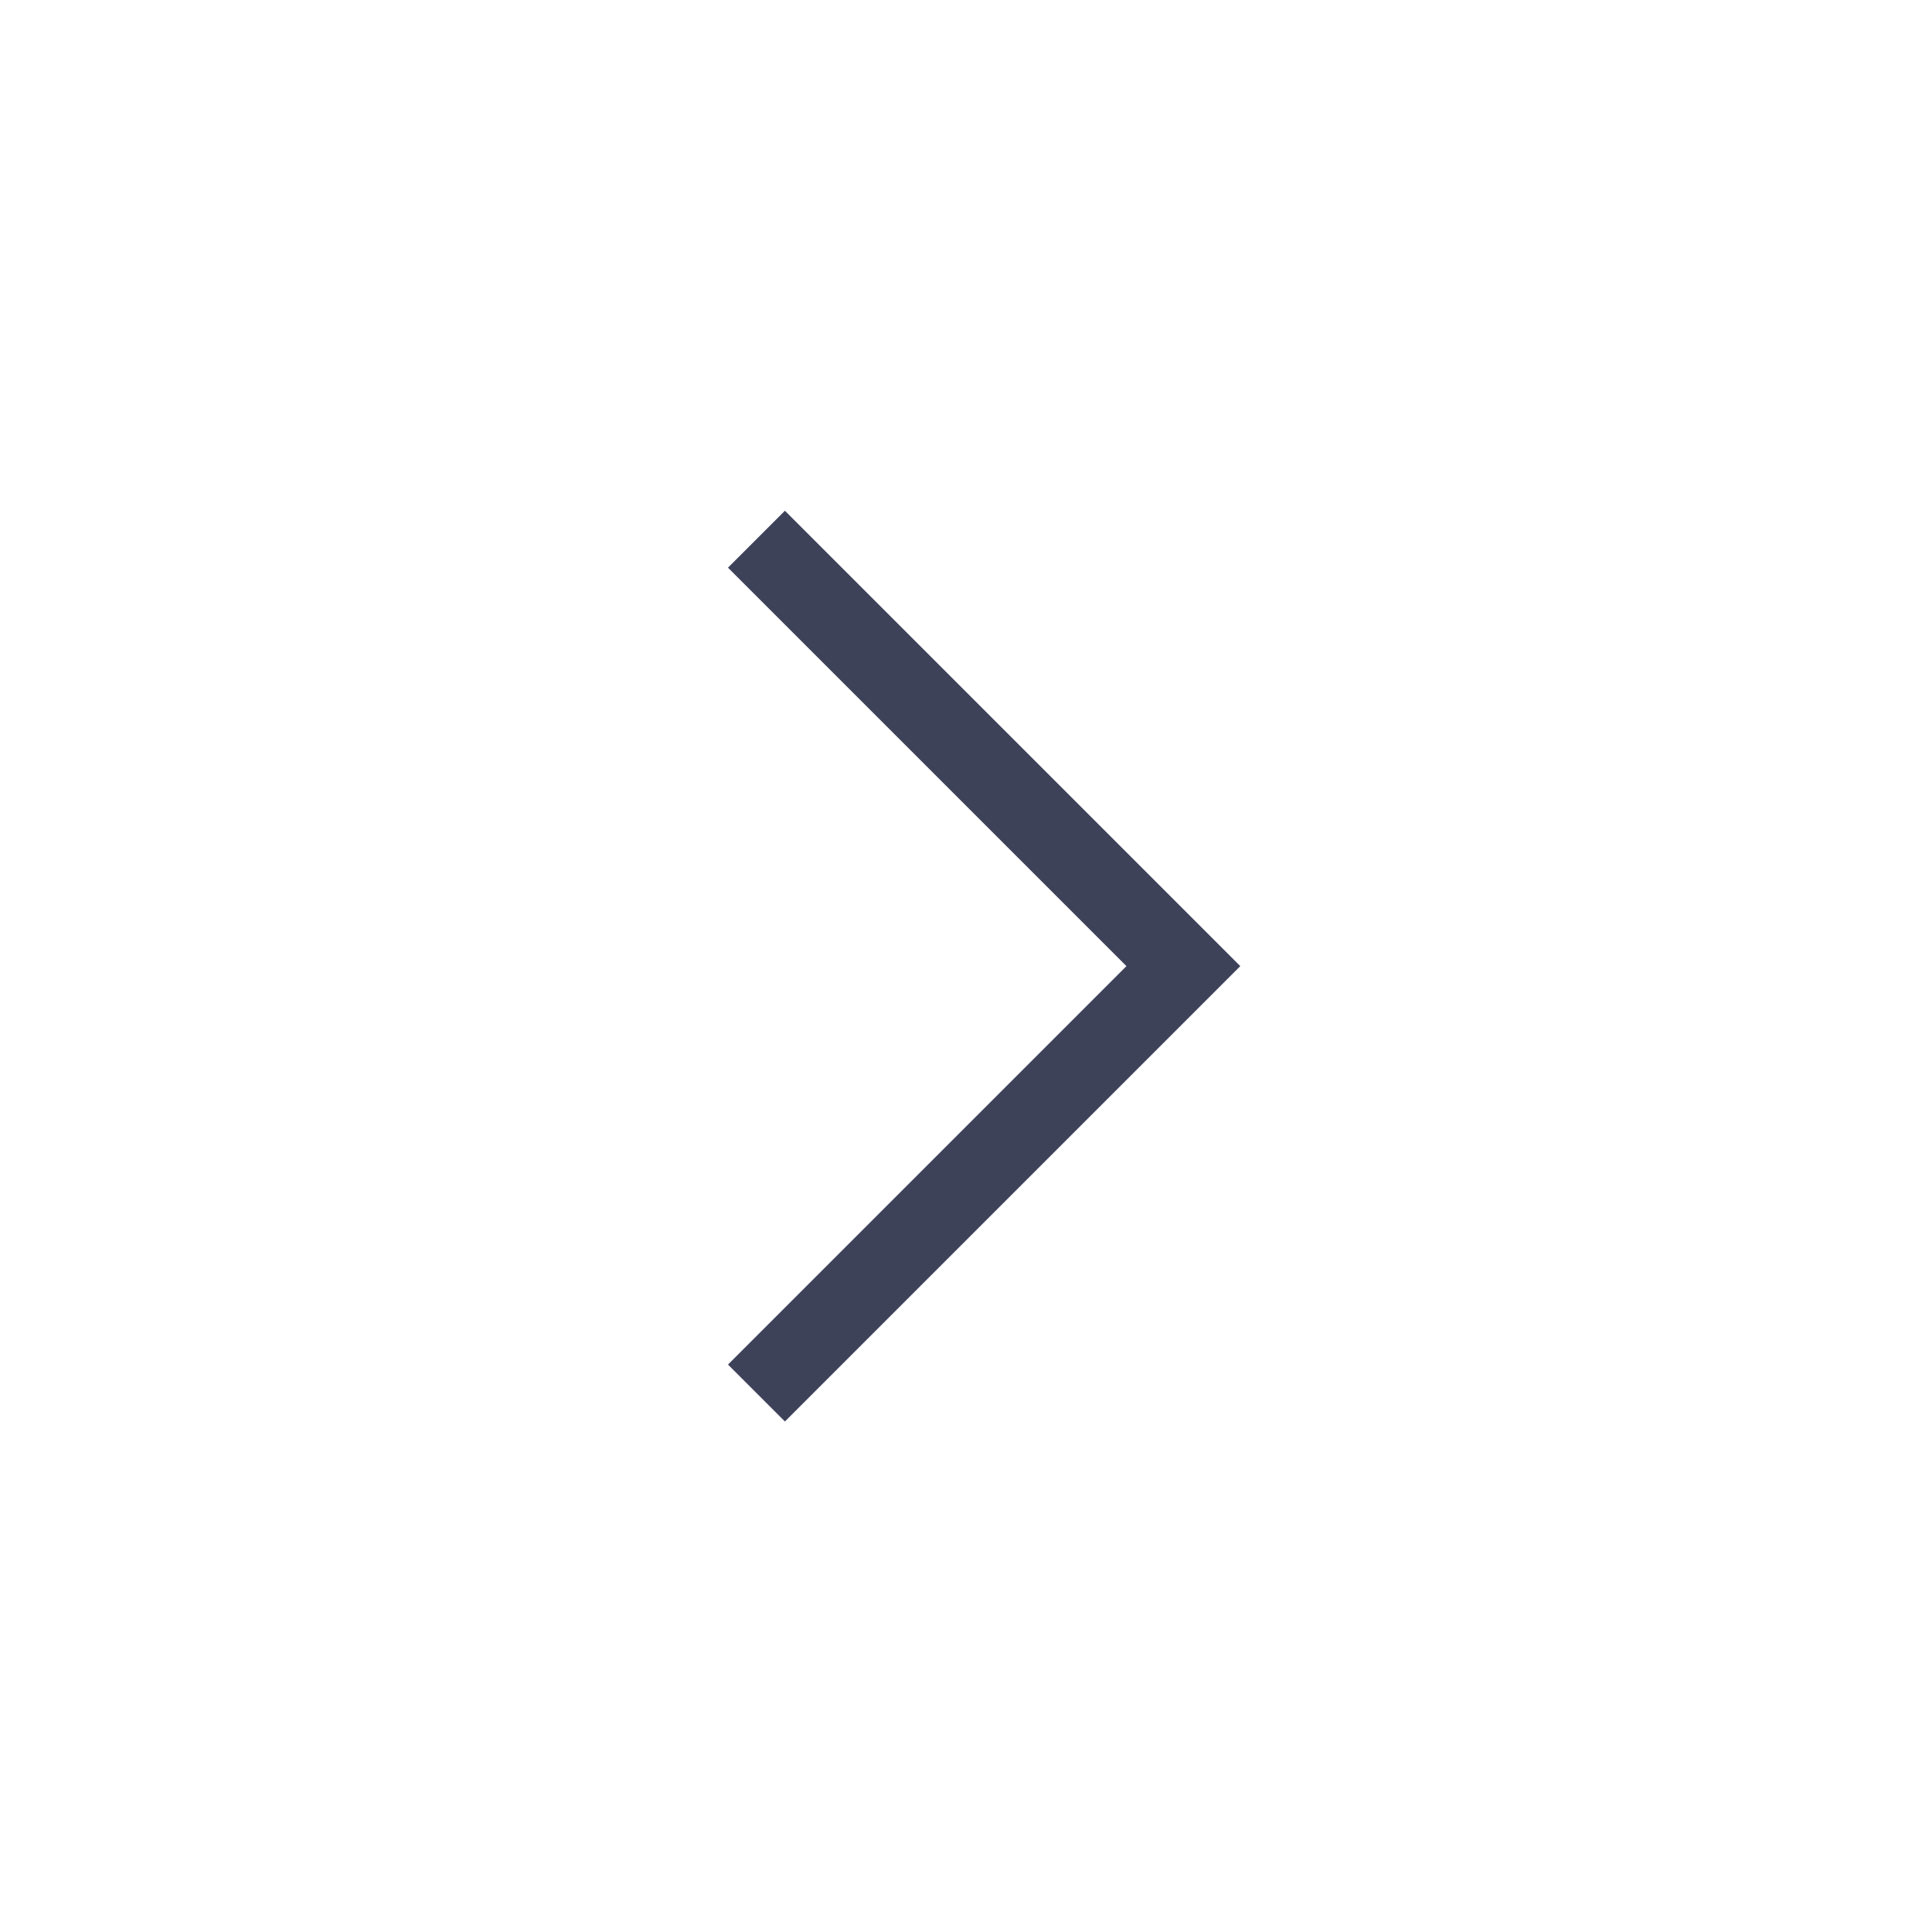 <svg xmlns="http://www.w3.org/2000/svg" width="24" height="24" viewBox="0 0 24 24">
    <path style="fill:none" d="M0 0h24v24H0z"/>
    <path data-name="패스 445" d="M-6074-153h-7v-1h7v-7h1v8z" transform="rotate(-45 -2829.622 -7419.857)" style="fill:#3e4259"/>
</svg>
